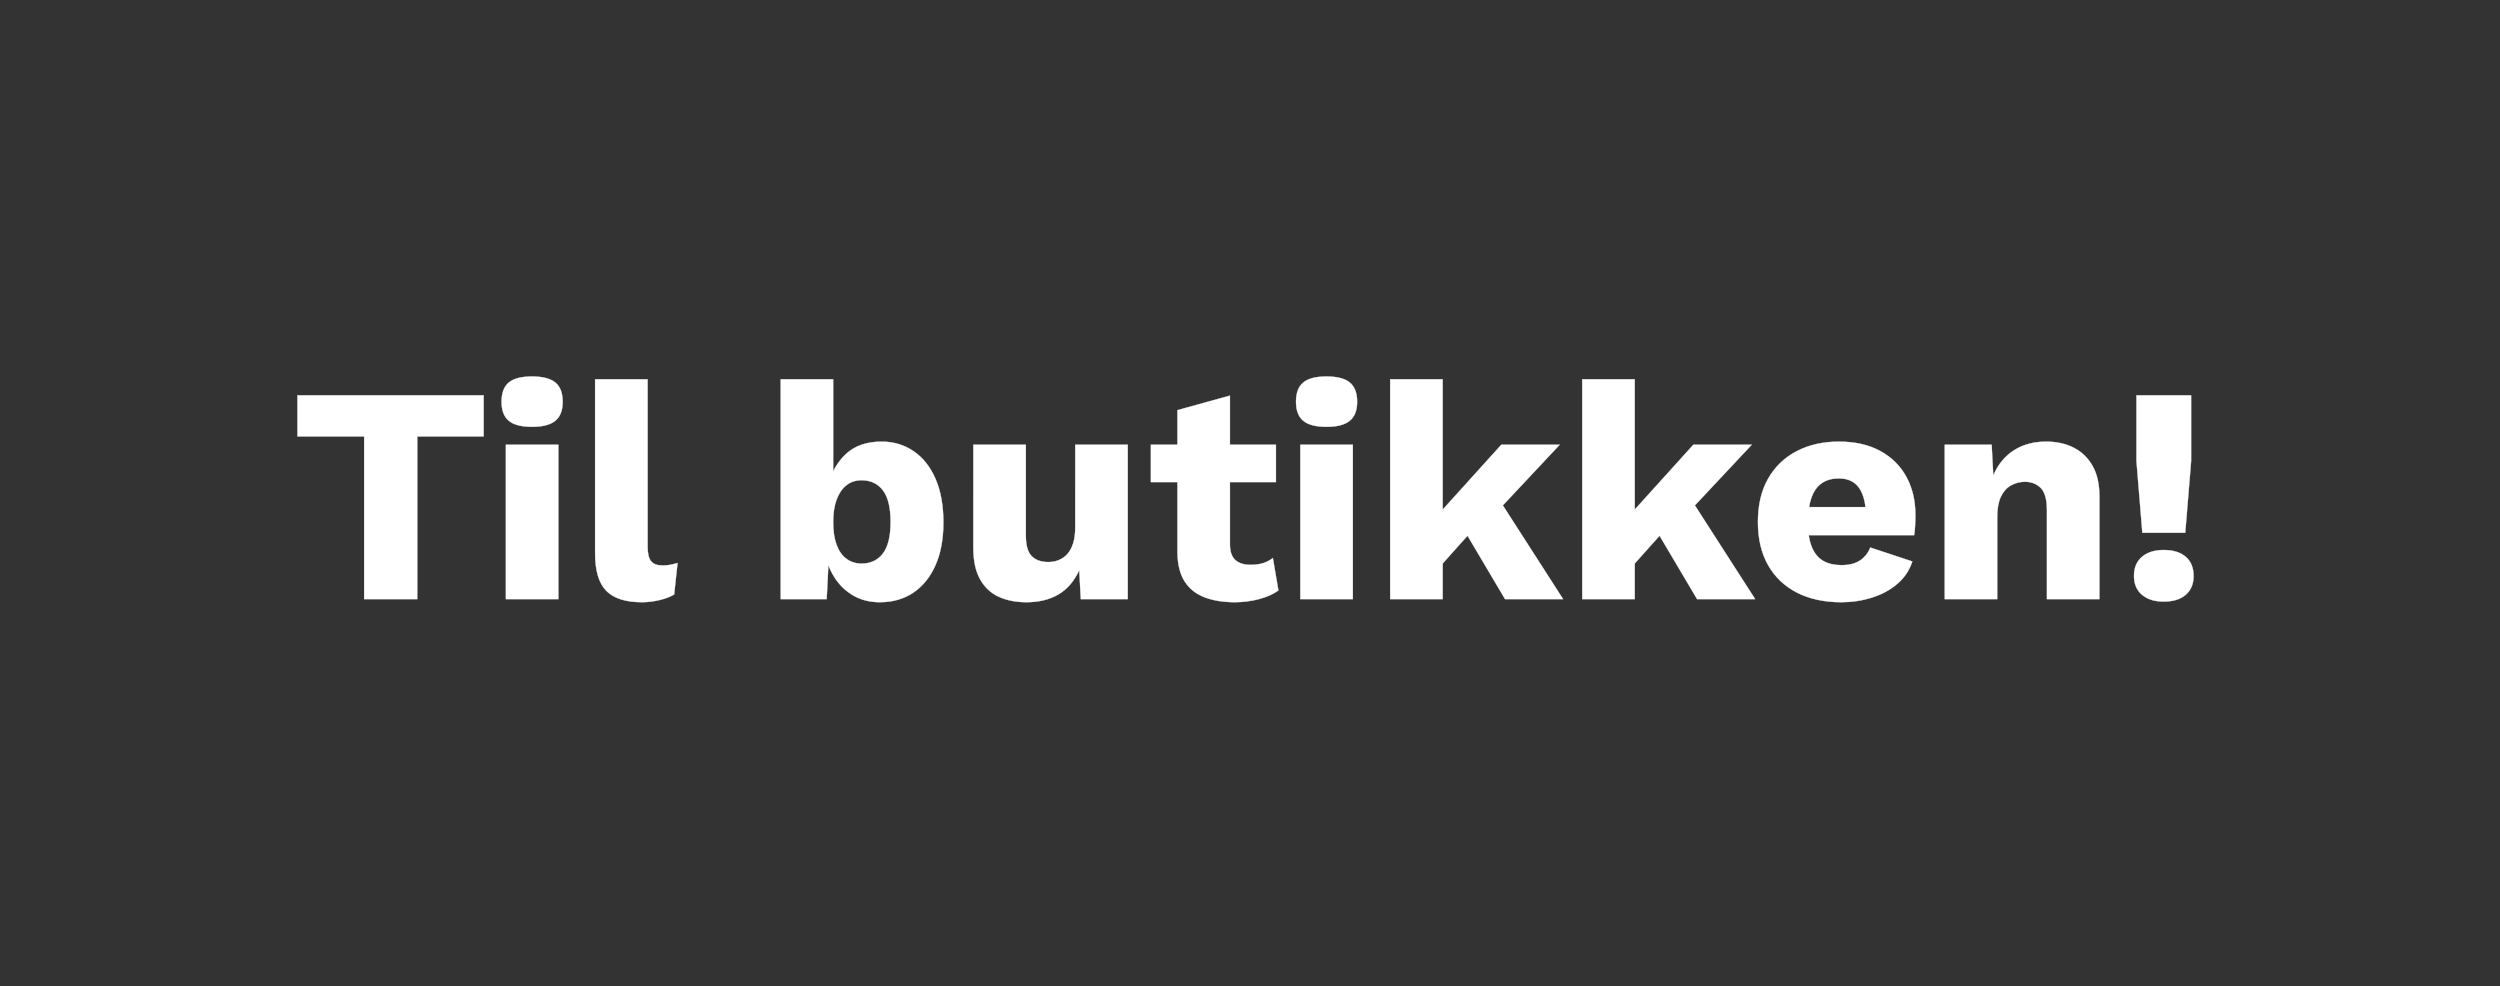 <svg width="251" height="99" viewBox="0 0 251 99" xmlns="http://www.w3.org/2000/svg"><rect x="0" y="0" width="251" height="99" fill="#333333" stroke="none"/><g fill="#fff" stroke="#fff"><path d="M48.558 39.69v4.123h-6.665V60.15h-5.332V43.813h-6.696V39.69zM53.425 42.852q-1.612 0-2.34-.605-.729-.604-.729-1.906 0-1.333.729-1.938.728-.604 2.34-.604 1.581 0 2.325.604.744.605.744 1.938 0 1.302-.744 1.906-.744.605-2.325.605zm2.635 1.798v15.5h-5.27v-15.5zM65.019 38.078V54.88q0 1.023.341 1.457.341.434 1.147.434.465 0 .775-.062t.744-.186l-.341 3.162q-.558.341-1.457.558-.899.217-1.767.217-2.48 0-3.596-1.147t-1.116-3.751V38.078zM88.331 60.46q-1.519 0-2.681-.682-1.163-.682-1.907-1.876-.744-1.193-.961-2.712l.496-.651-.279 5.611H78.38V38.078h5.27v11.439l-.496-.744q.434-1.922 1.767-3.178 1.333-1.255 3.596-1.255 1.798 0 3.209.961 1.41.961 2.2 2.774.791 1.814.791 4.387 0 2.511-.806 4.309t-2.232 2.743q-1.426.946-3.348.946zm-1.829-3.875q1.364 0 2.139-1.008.775-1.007.775-3.177t-.775-3.178q-.775-1.007-2.139-1.007-.899 0-1.534.511-.636.512-.977 1.442-.341.93-.341 2.263 0 1.333.341 2.263.341.93.992 1.41.651.481 1.519.481zM103.056 60.46q-1.581 0-2.775-.543-1.193-.542-1.875-1.751-.682-1.209-.682-3.162V44.65h5.27v9.114q0 1.488.589 2.077t1.674.589q.558 0 1.054-.202.496-.201.868-.62.372-.418.573-1.085.202-.666.202-1.565V44.65h5.27v15.5h-4.712l-.155-2.914q-.744 1.643-2.077 2.433-1.333.791-3.224.791zM123.485 39.721v14.911q0 1.116.543 1.596.542.481 1.503.481.744 0 1.287-.17.542-.171.976-.512l.558 3.255q-.775.558-1.953.868-1.178.31-2.418.31-1.767 0-3.053-.496-1.287-.496-1.984-1.581-.698-1.085-.729-2.883V41.178zm4.619 4.929v3.751h-12.555V44.65zM133.188 42.852q-1.612 0-2.34-.605-.729-.604-.729-1.906 0-1.333.729-1.938.728-.604 2.34-.604 1.581 0 2.325.604.744.605.744 1.938 0 1.302-.744 1.906-.744.605-2.325.605zm2.635 1.798v15.5h-5.27v-15.5zM156.593 44.65l-7.44 7.936-.992.279-4.433 4.96-.031-5.394 7.037-7.781zm-11.749-6.572V60.15h-5.27V38.078zm5.115 11.222l6.975 10.85h-5.828l-4.588-7.75zM175.875 44.65l-7.44 7.936-.992.279-4.433 4.96-.031-5.394 7.037-7.781zm-11.749-6.572V60.15h-5.27V38.078zm5.115 11.222l6.975 10.85h-5.828L165.8 52.4zM184.865 60.46q-2.573 0-4.449-.961-1.875-.961-2.898-2.759-1.023-1.798-1.023-4.34t1.023-4.34q1.023-1.798 2.868-2.759 1.844-.961 4.231-.961 2.449 0 4.17.945 1.72.946 2.619 2.604.899 1.659.899 3.798 0 .558-.031 1.116t-.093.93h-12.276v-2.821h9.951l-2.511.961q0-1.86-.666-2.852-.667-.992-2.062-.992-.992 0-1.69.465-.697.465-1.054 1.457-.356.992-.356 2.542 0 1.519.403 2.465.403.945 1.147 1.364.744.418 1.798.418 1.178 0 1.875-.465.698-.465 1.039-1.302l4.216 1.395q-.434 1.333-1.504 2.248-1.069.914-2.542 1.379-1.472.465-3.084.465zM195.25 60.15v-15.5h4.712l.279 5.332-.589-.589q.31-1.674 1.1-2.79.791-1.116 1.984-1.69 1.194-.573 2.682-.573 1.612 0 2.805.62 1.194.62 1.876 1.829.682 1.209.682 3.038V60.15h-5.27v-8.928q0-1.612-.62-2.232-.62-.62-1.581-.62-.744 0-1.395.356-.651.357-1.023 1.132-.372.775-.372 2.077v8.215zM219.988 39.69v6.603l-.589 7.192h-4.309l-.589-7.192V39.69zm-2.759 15.531q1.426 0 2.216.682.791.682.791 1.922 0 1.209-.79 1.891-.791.682-2.217.682-1.364 0-2.17-.682-.806-.682-.806-1.891 0-1.24.806-1.922.806-.682 2.17-.682z" stroke-width=".031"/></g></svg>